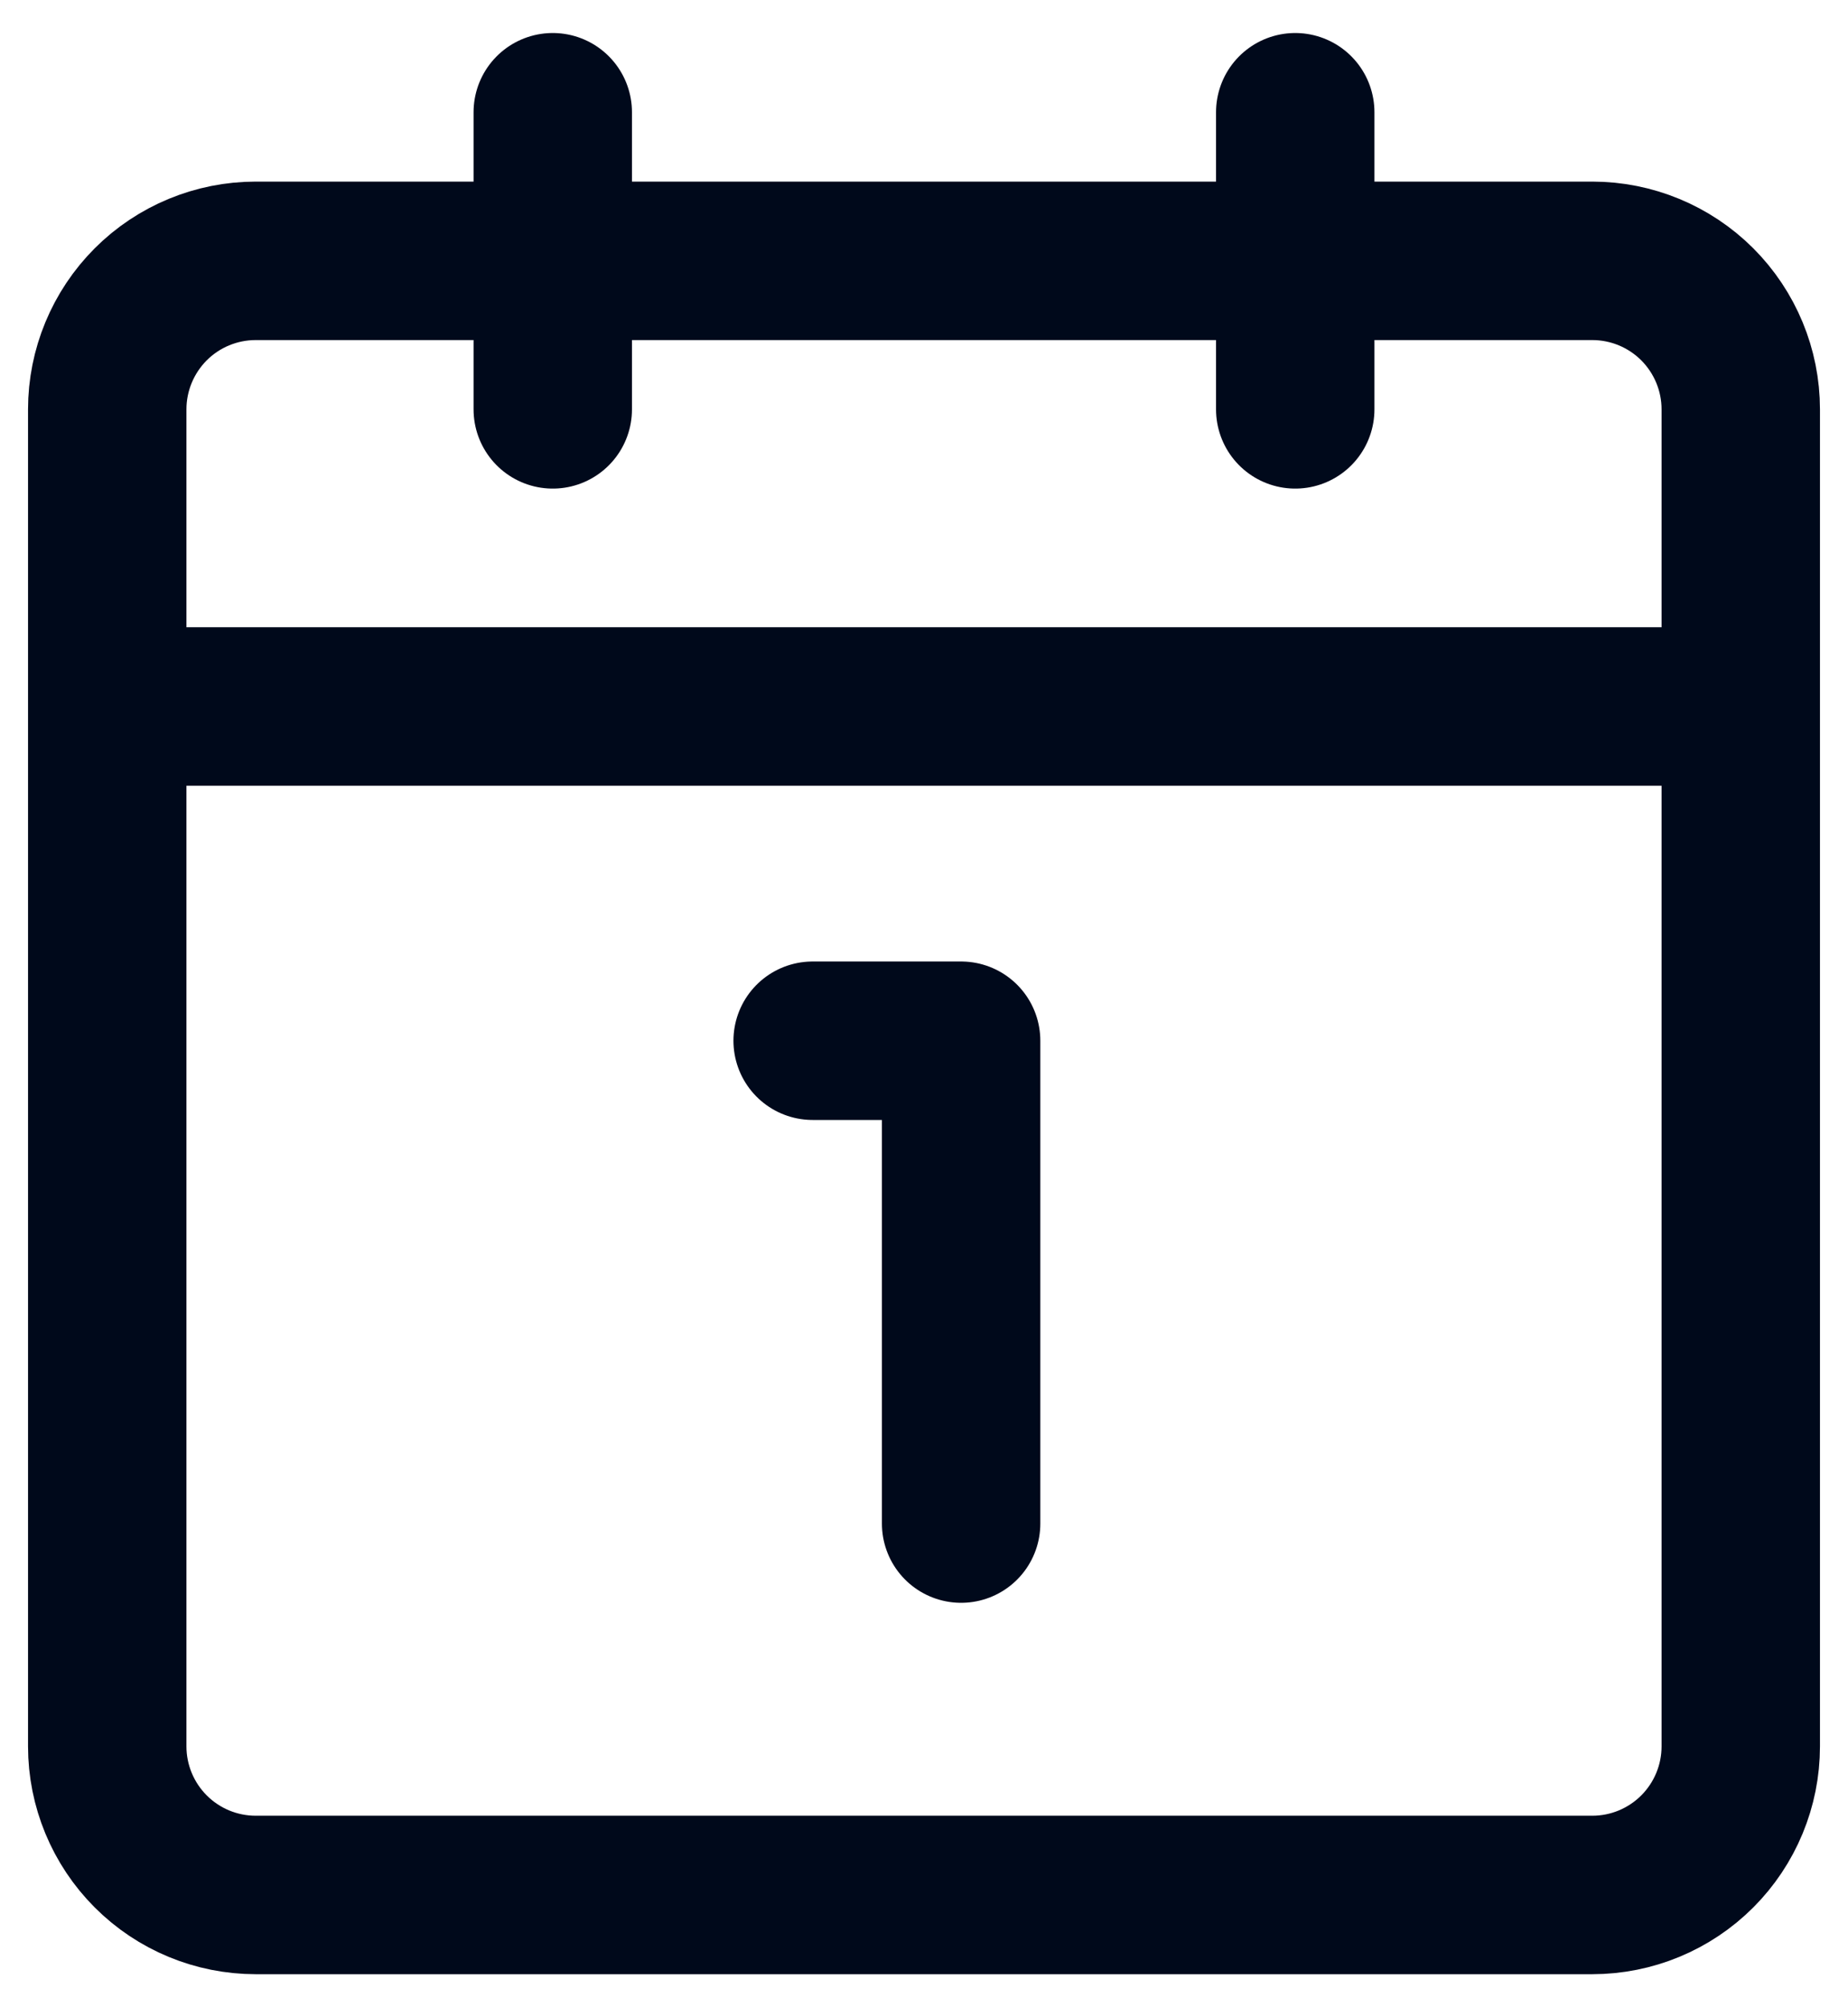 <svg width="35" height="38" viewBox="0 0 35 38" fill="none" xmlns="http://www.w3.org/2000/svg">
<path d="M15.391 19.703H18.203V28.844M2.031 13.375H32.969M24.531 7.75V2.125M10.469 7.75V2.125M4.844 35.875H30.156C30.902 35.875 31.617 35.579 32.145 35.051C32.672 34.524 32.969 33.808 32.969 33.062V7.75C32.969 7.004 32.672 6.289 32.145 5.761C31.617 5.234 30.902 4.938 30.156 4.938H4.844C4.098 4.938 3.382 5.234 2.855 5.761C2.328 6.289 2.031 7.004 2.031 7.75V33.062C2.031 33.808 2.328 34.524 2.855 35.051C3.382 35.579 4.098 35.875 4.844 35.875Z" stroke="#00091B" stroke-width="3" stroke-linecap="round" stroke-linejoin="round"/>
</svg>
